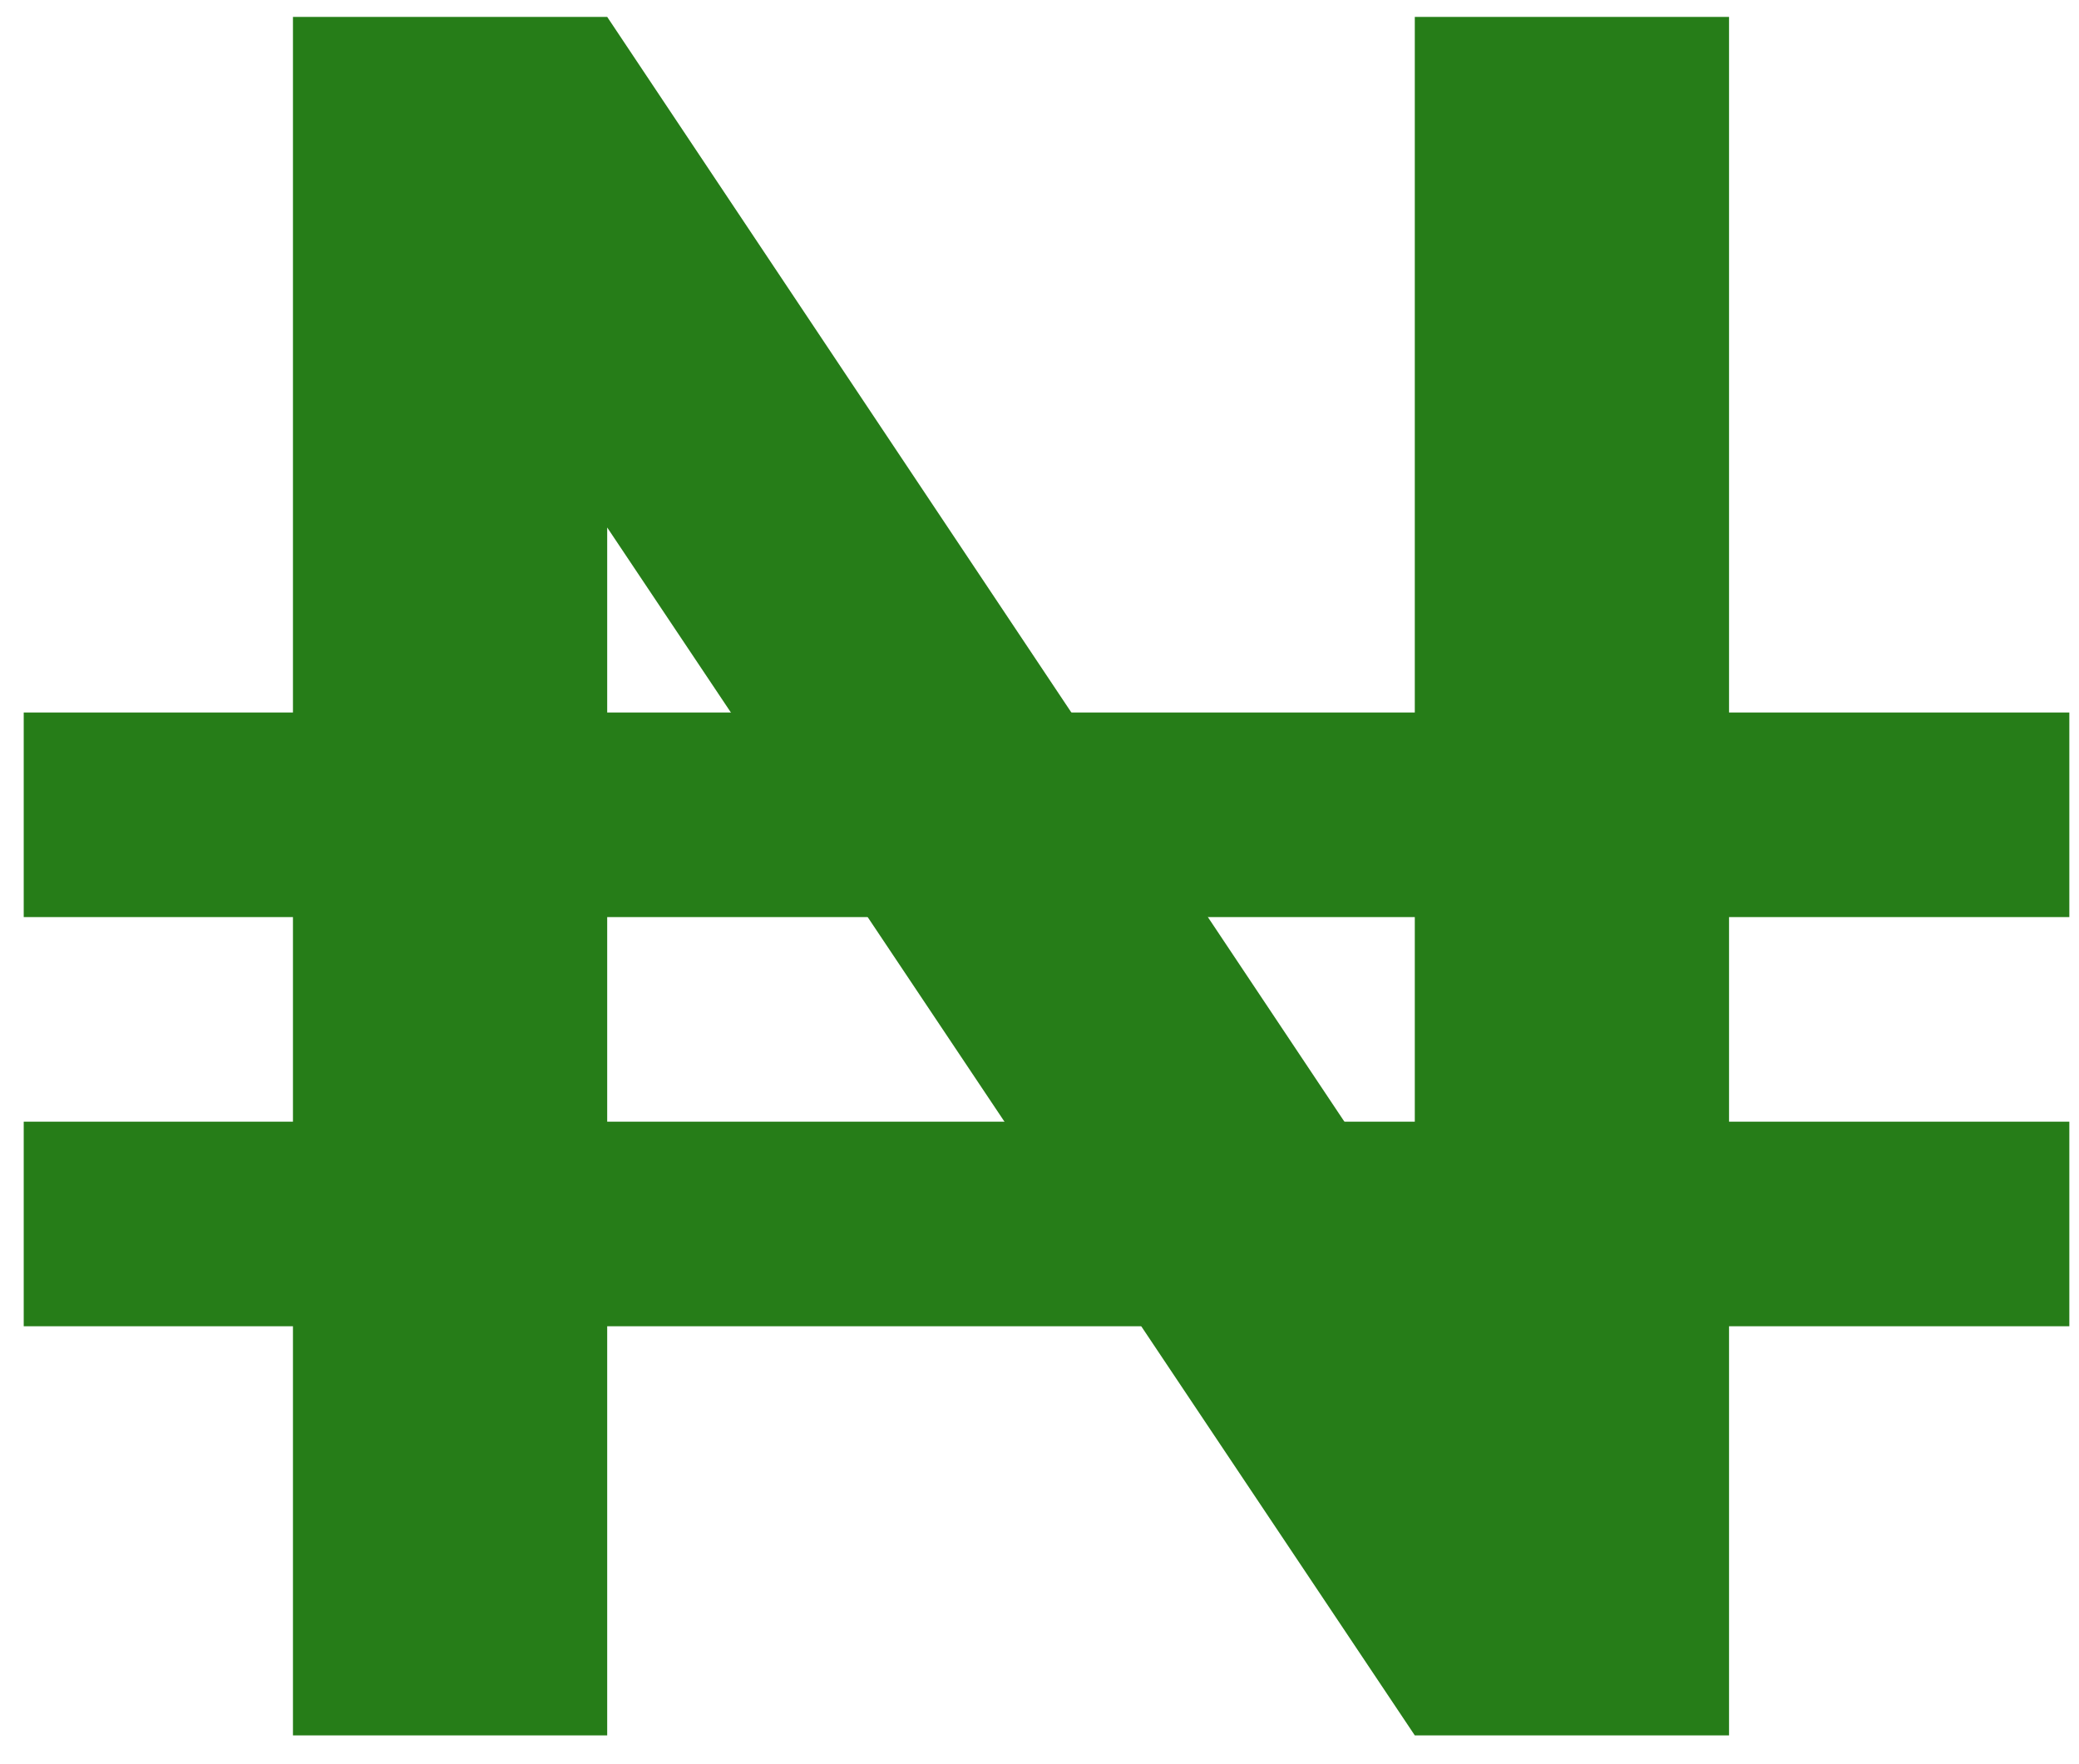<svg width="33" height="28" viewBox="0 0 33 28" fill="none" xmlns="http://www.w3.org/2000/svg">
<path d="M4.65 27.543V0.268H9.638L22.457 19.477V0.268H27.445V27.543H22.457L9.638 8.372V27.543H4.65Z" fill="#267D18"/>
<path d="M2 12.932H31.223" stroke="#267D18" stroke-width="3.247" stroke-linecap="square"/>
<path d="M2 19.426H31.223" stroke="#267D18" stroke-width="3.247" stroke-linecap="square"/>
</svg>
